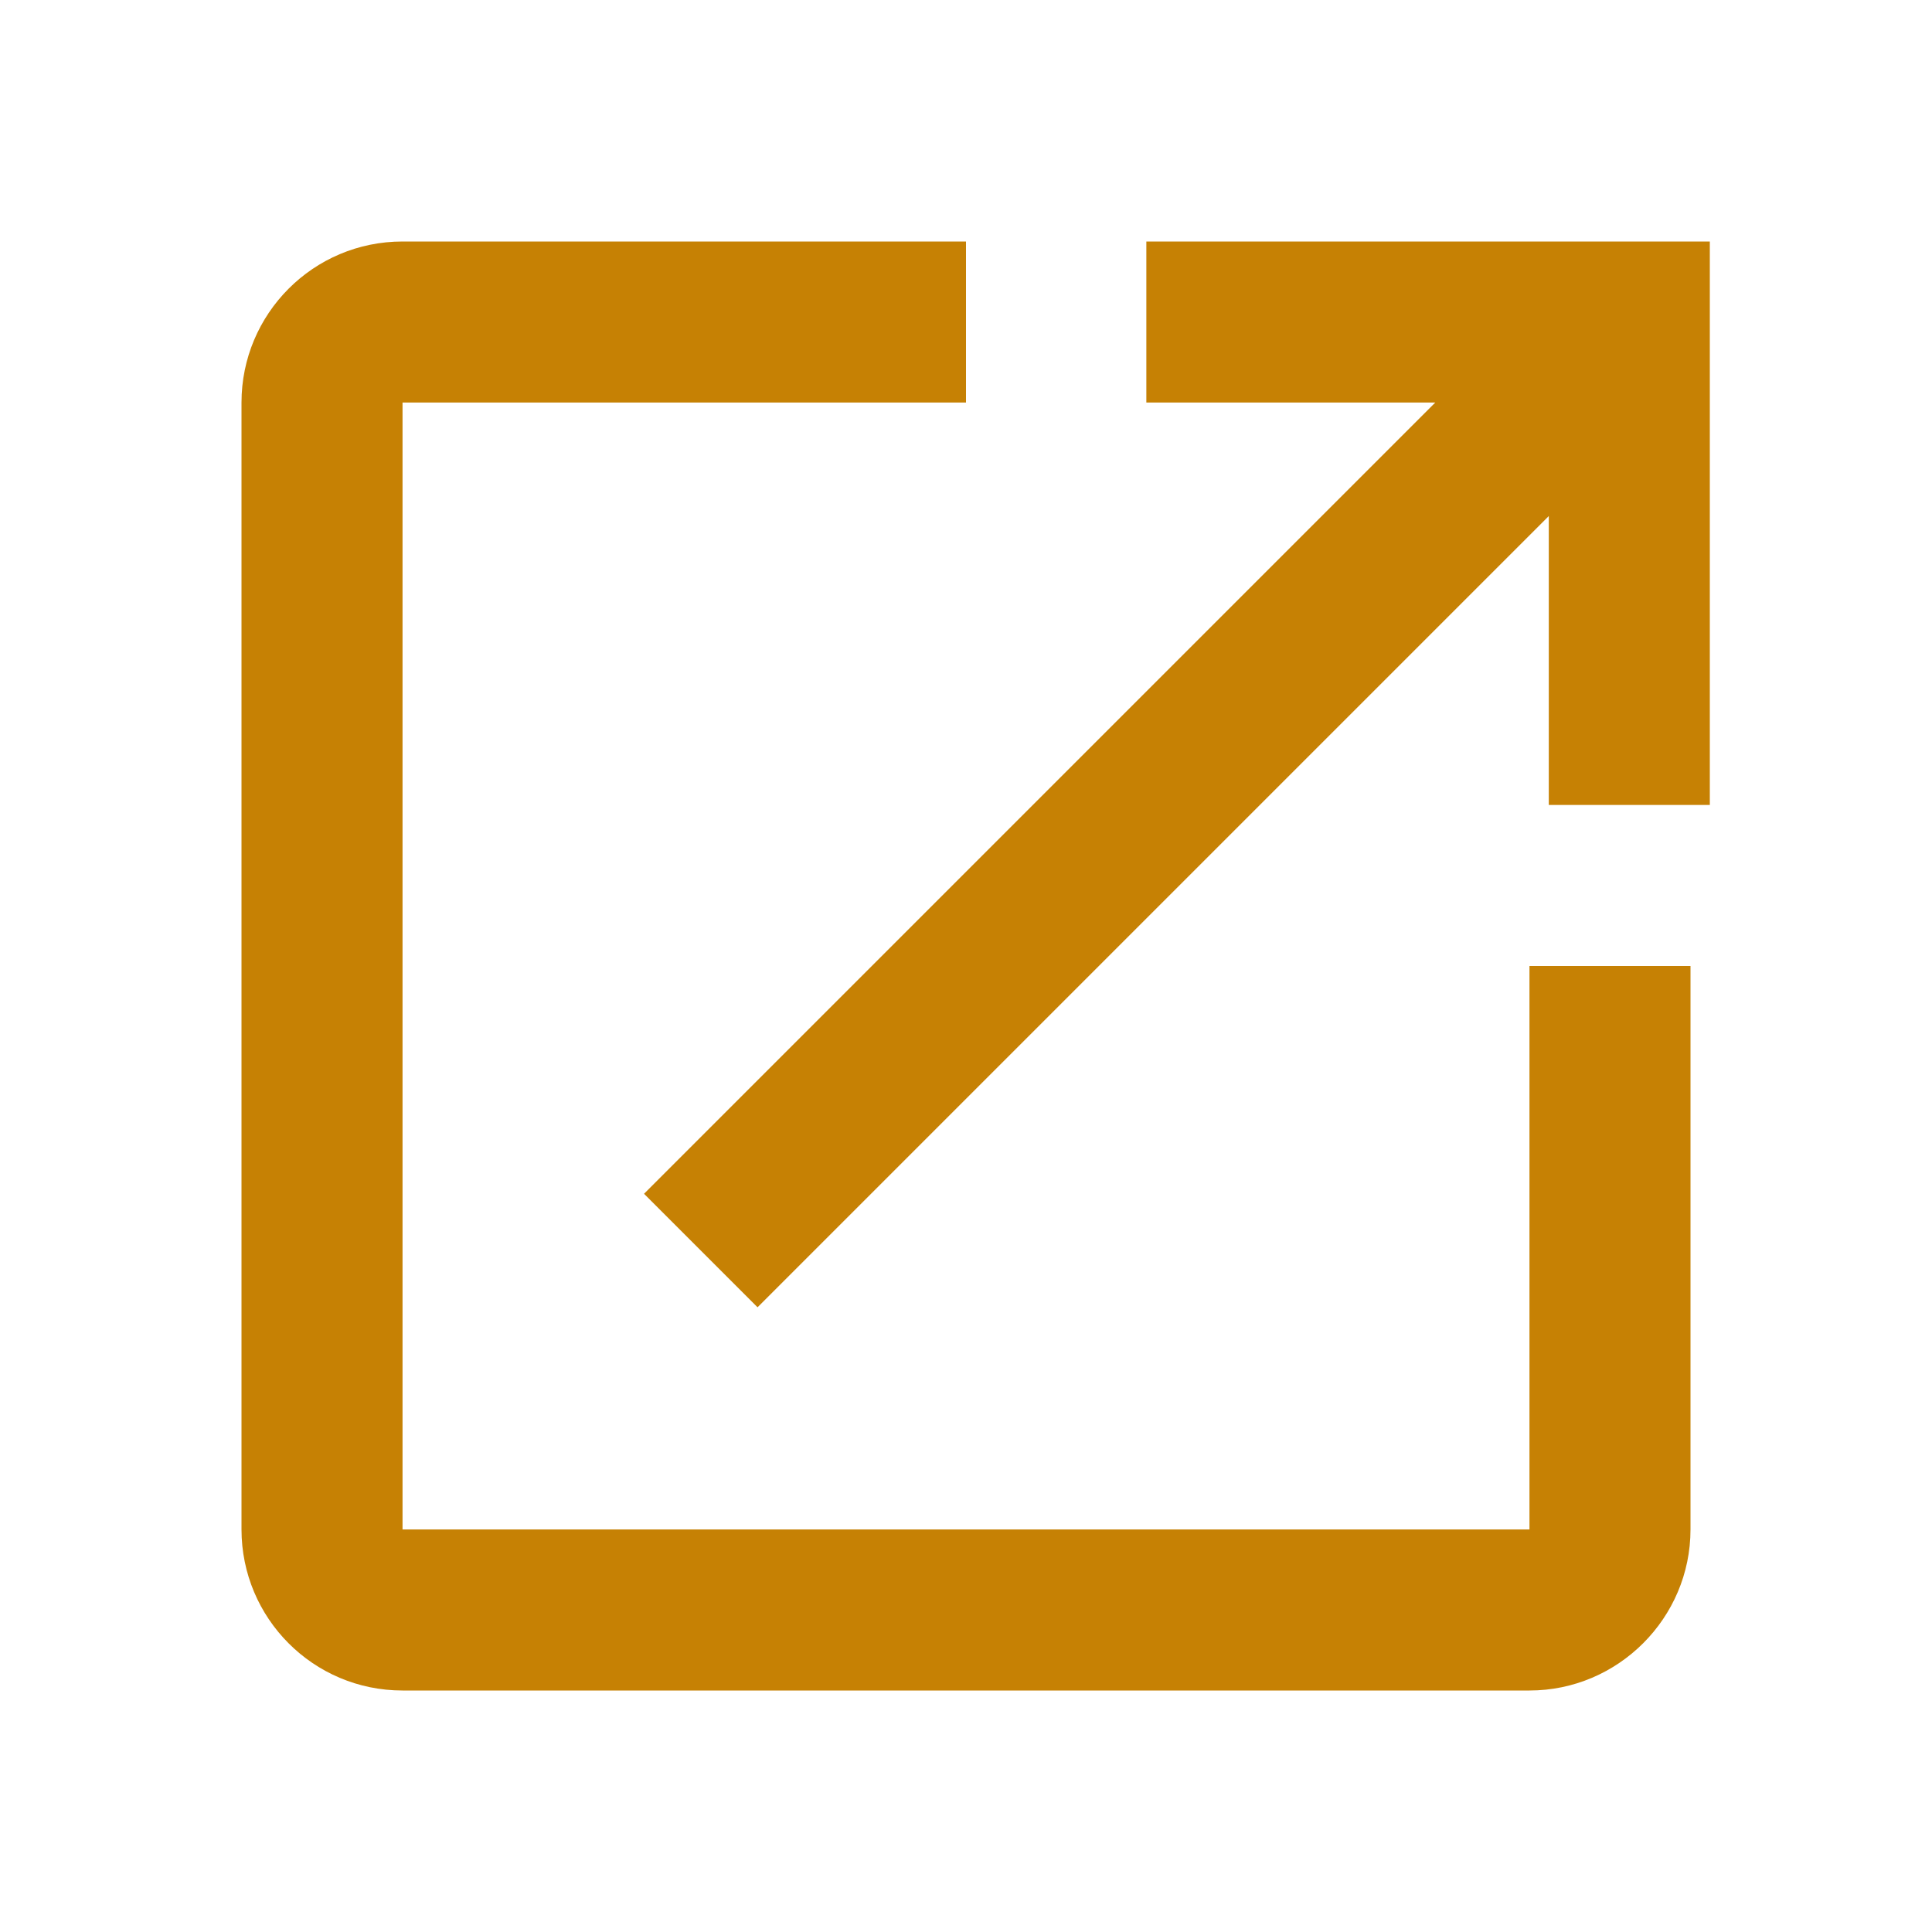 <svg width="20" height="20" viewBox="0 0 20 20" fill="none" xmlns="http://www.w3.org/2000/svg">
<path fill-rule="evenodd" clip-rule="evenodd" d="M4.167 4.167V15.833H15.833V10H17.5V15.833C17.5 16.75 16.75 17.5 15.833 17.5H4.167C3.242 17.5 2.5 16.75 2.5 15.833V4.167C2.5 3.25 3.242 2.5 4.167 2.5H10V4.167H4.167ZM11.867 4.167V2.5H17.7V8.333H16.033V5.342L7.842 13.533L6.667 12.358L14.858 4.167H11.867Z" fill="#c68104"/>
</svg>
